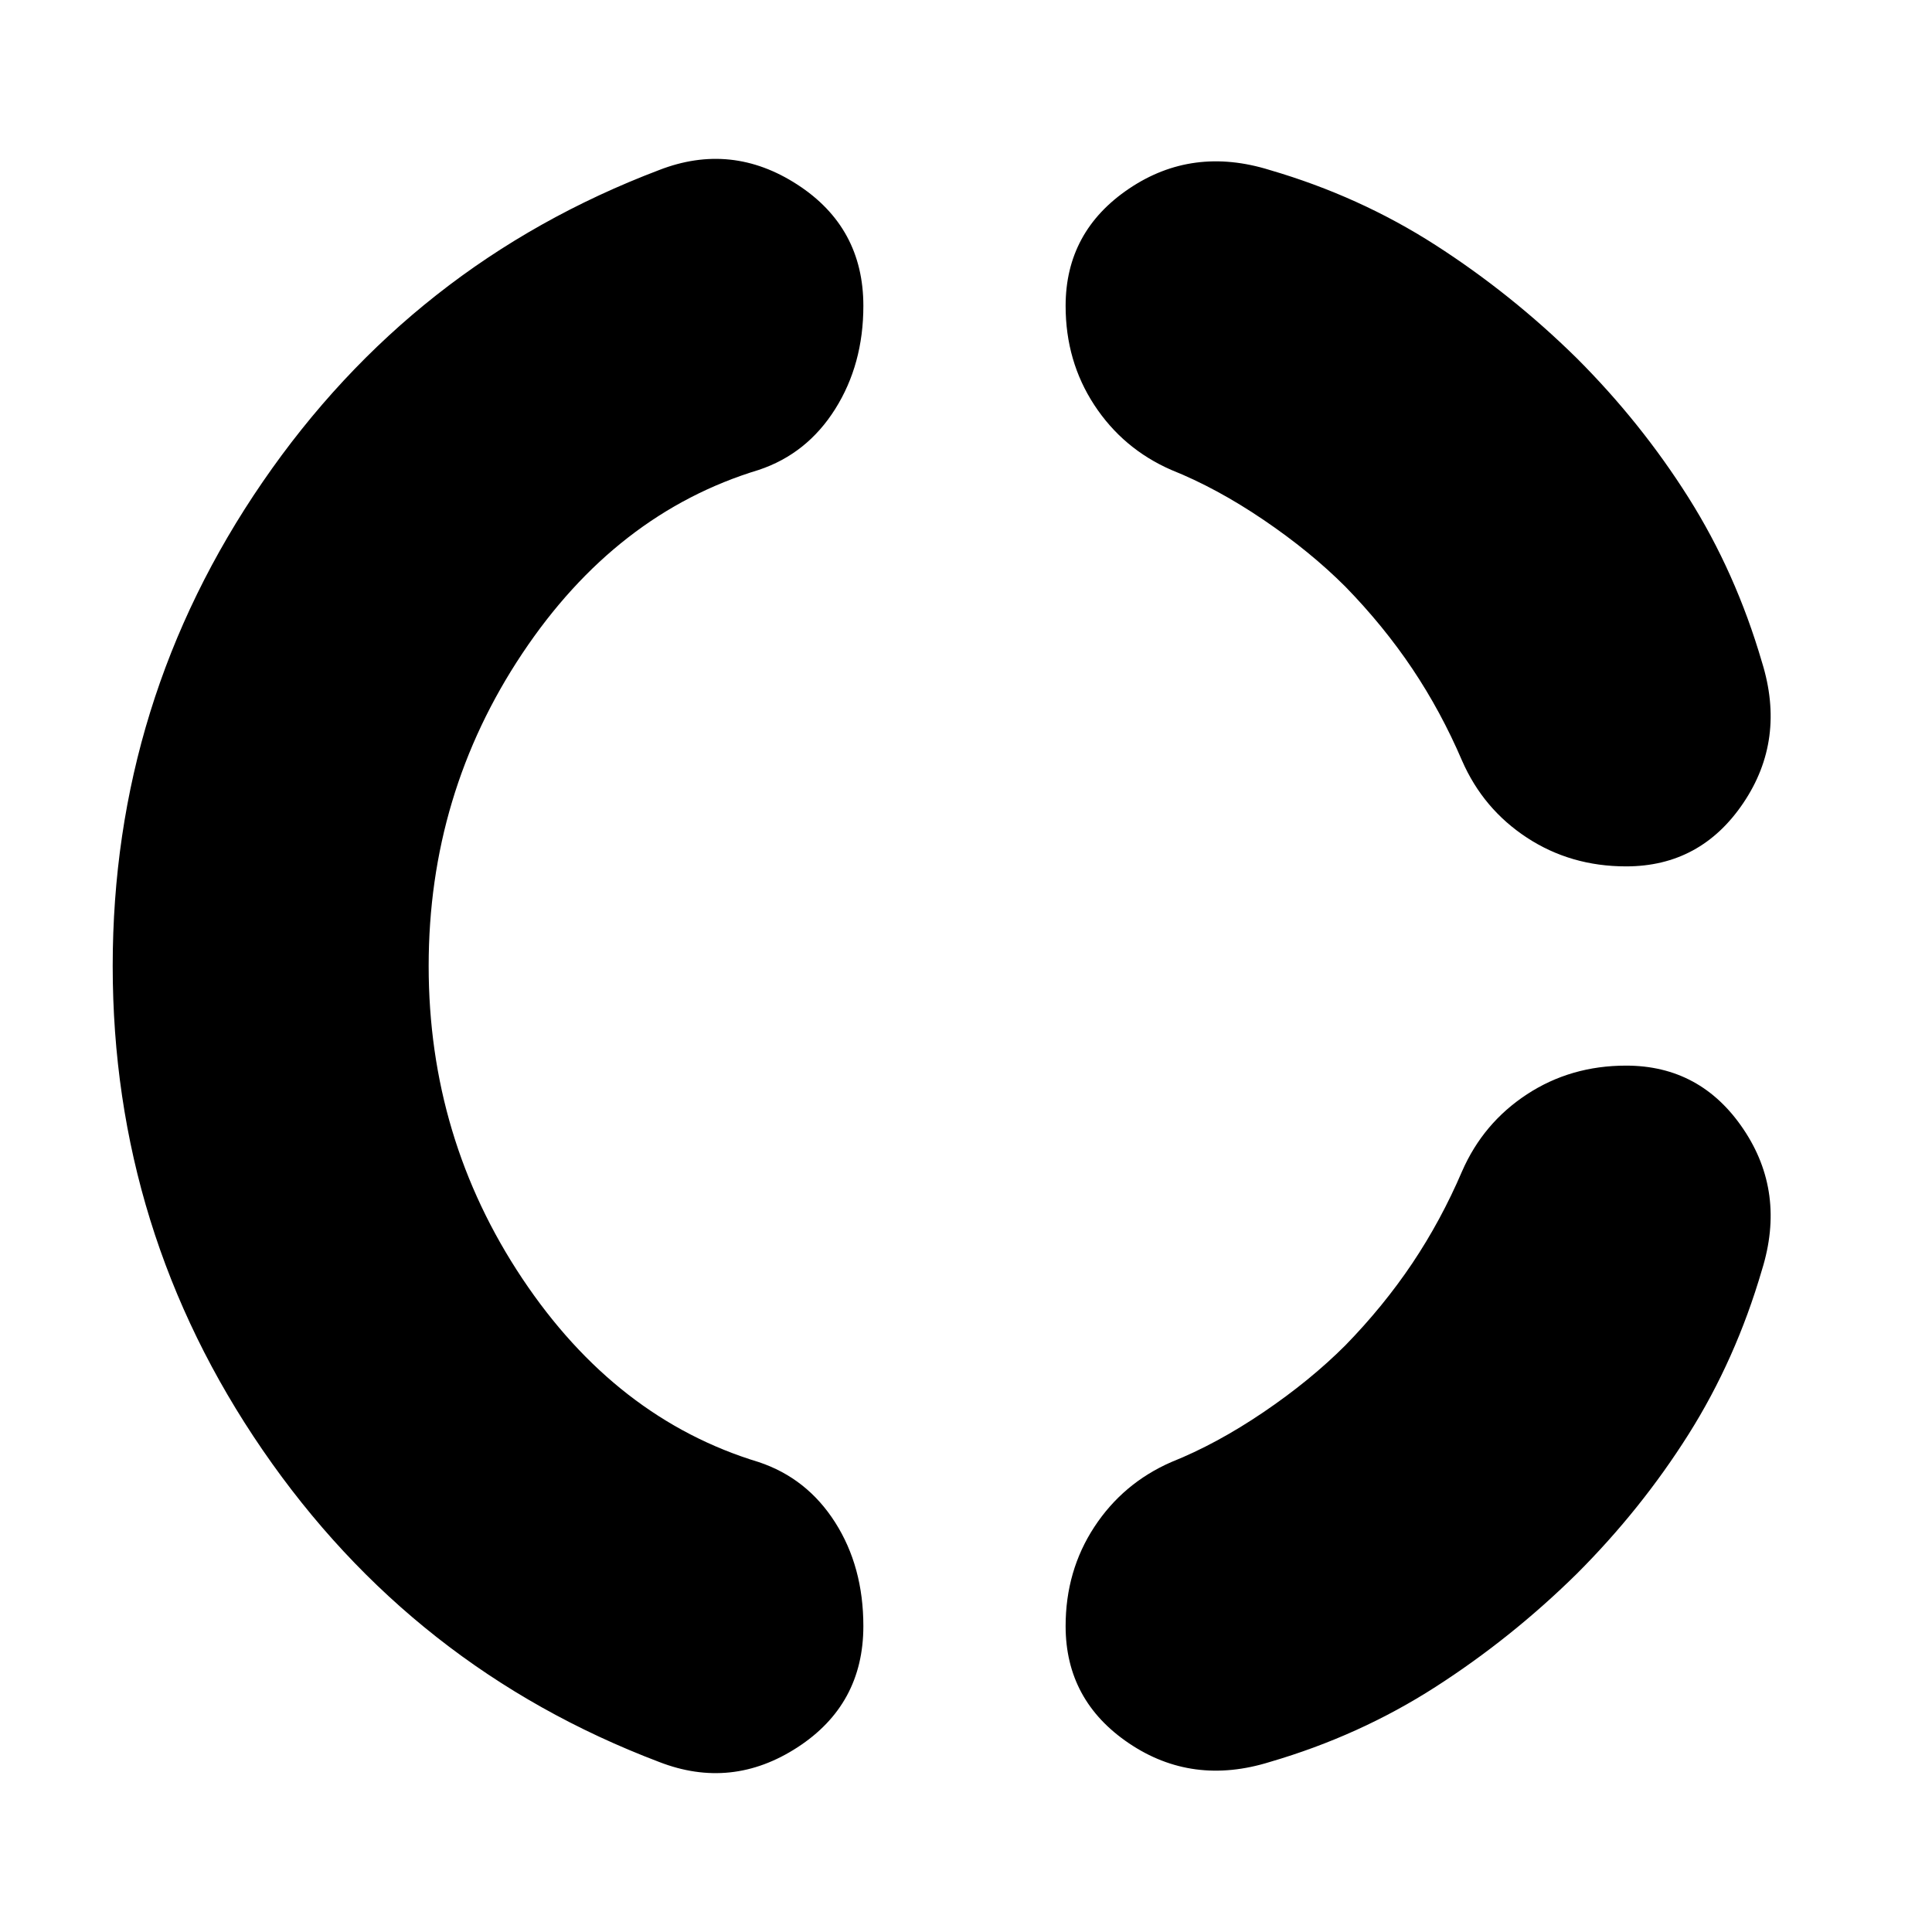 <svg xmlns="http://www.w3.org/2000/svg" height="24" viewBox="0 -960 960 960" width="24"><path d="M213-480q0 85.5 46.5 155.25T377-233.5q24 8 38 30t14 51.5q0 39-32.75 60.25T327.5-84.5q-122.5-46.5-197-155T56-480q0-132 74.5-240.5t197-155q36-14 68.75 7.25T429-808q0 29-14 51.25t-38 30.25q-71 21.5-117.5 91.25T213-480Zm570.5 302q-32.5 32-70.25 56.25T631-84.5q-38.5 12-70-9.25T529.5-152q0-27.5 14.25-49.25T582-233.5q22.5-9 45.75-24.75t40.75-33.25q19-19.5 33.25-40.75T726.5-378q10.5-24 32.25-38.25T808-430.5q37 0 58.25 31.5t9.25 70q-13 44.5-36.5 81.75T783.5-178Zm0-604q32 32 55.5 69.25T875.5-631q12 38.5-9.25 70T808-529.5q-27.5 0-49.25-14.25T726.5-582q-10.5-24.5-24.75-45.75T668.5-668.5Q651-686 627.75-701.75T582-726.5q-24-10.5-38.25-32.25T529.5-808q0-37 31.5-58.25t70-9.25q44.5 13 82.25 37.25T783.5-782Z"/></svg>